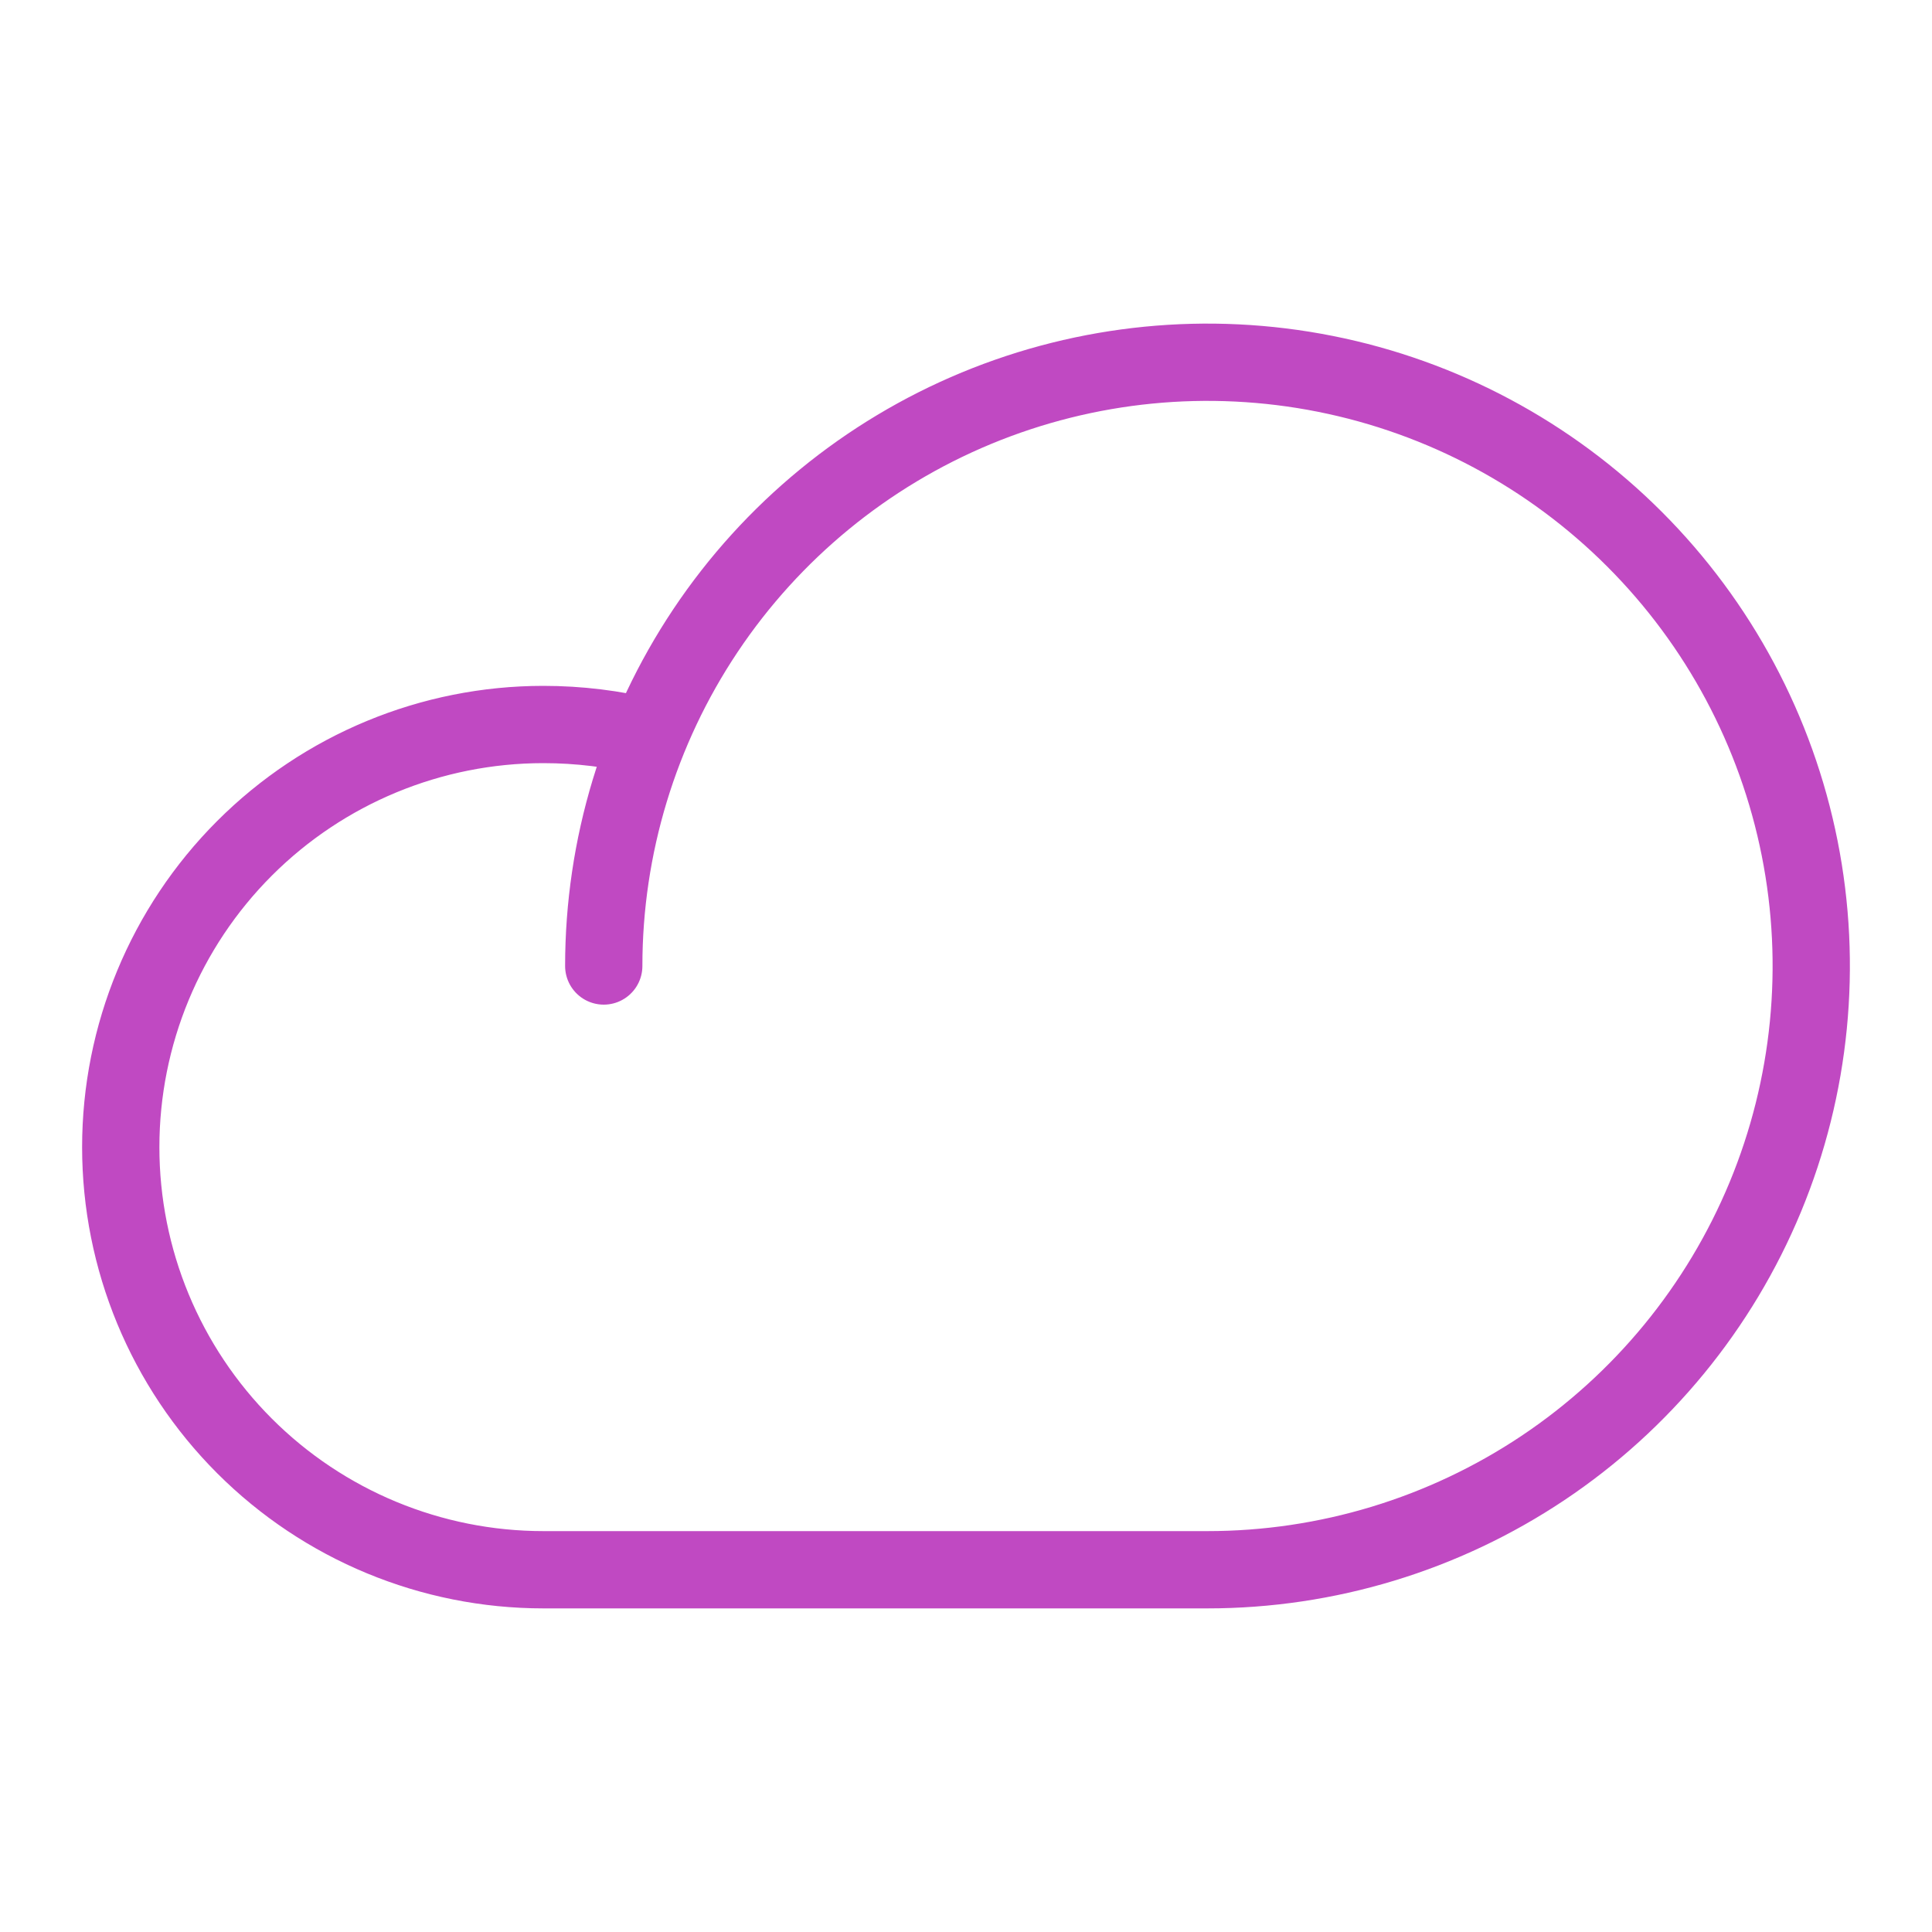 <svg width="50" height="50" viewBox="0 0 50 50" fill="none" xmlns="http://www.w3.org/2000/svg">
<path d="M15.625 25C15.625 21.91 16.541 18.889 18.258 16.319C19.975 13.75 22.416 11.747 25.271 10.564C28.126 9.382 31.267 9.072 34.298 9.675C37.329 10.278 40.113 11.766 42.298 13.951C44.484 16.137 45.972 18.921 46.575 21.952C47.178 24.983 46.868 28.124 45.686 30.979C44.503 33.834 42.5 36.275 39.931 37.992C37.361 39.709 34.34 40.625 31.25 40.625H14.062C11.162 40.625 8.38 39.473 6.329 37.422C4.277 35.37 3.125 32.588 3.125 29.688C3.125 26.787 4.277 24.005 6.329 21.953C8.38 19.902 11.162 18.75 14.062 18.75C14.978 18.75 15.889 18.861 16.777 19.082" stroke="#BC3CBE" stroke-opacity="0.93" stroke-width="2" stroke-linecap="round" stroke-linejoin="round"/>
</svg>
